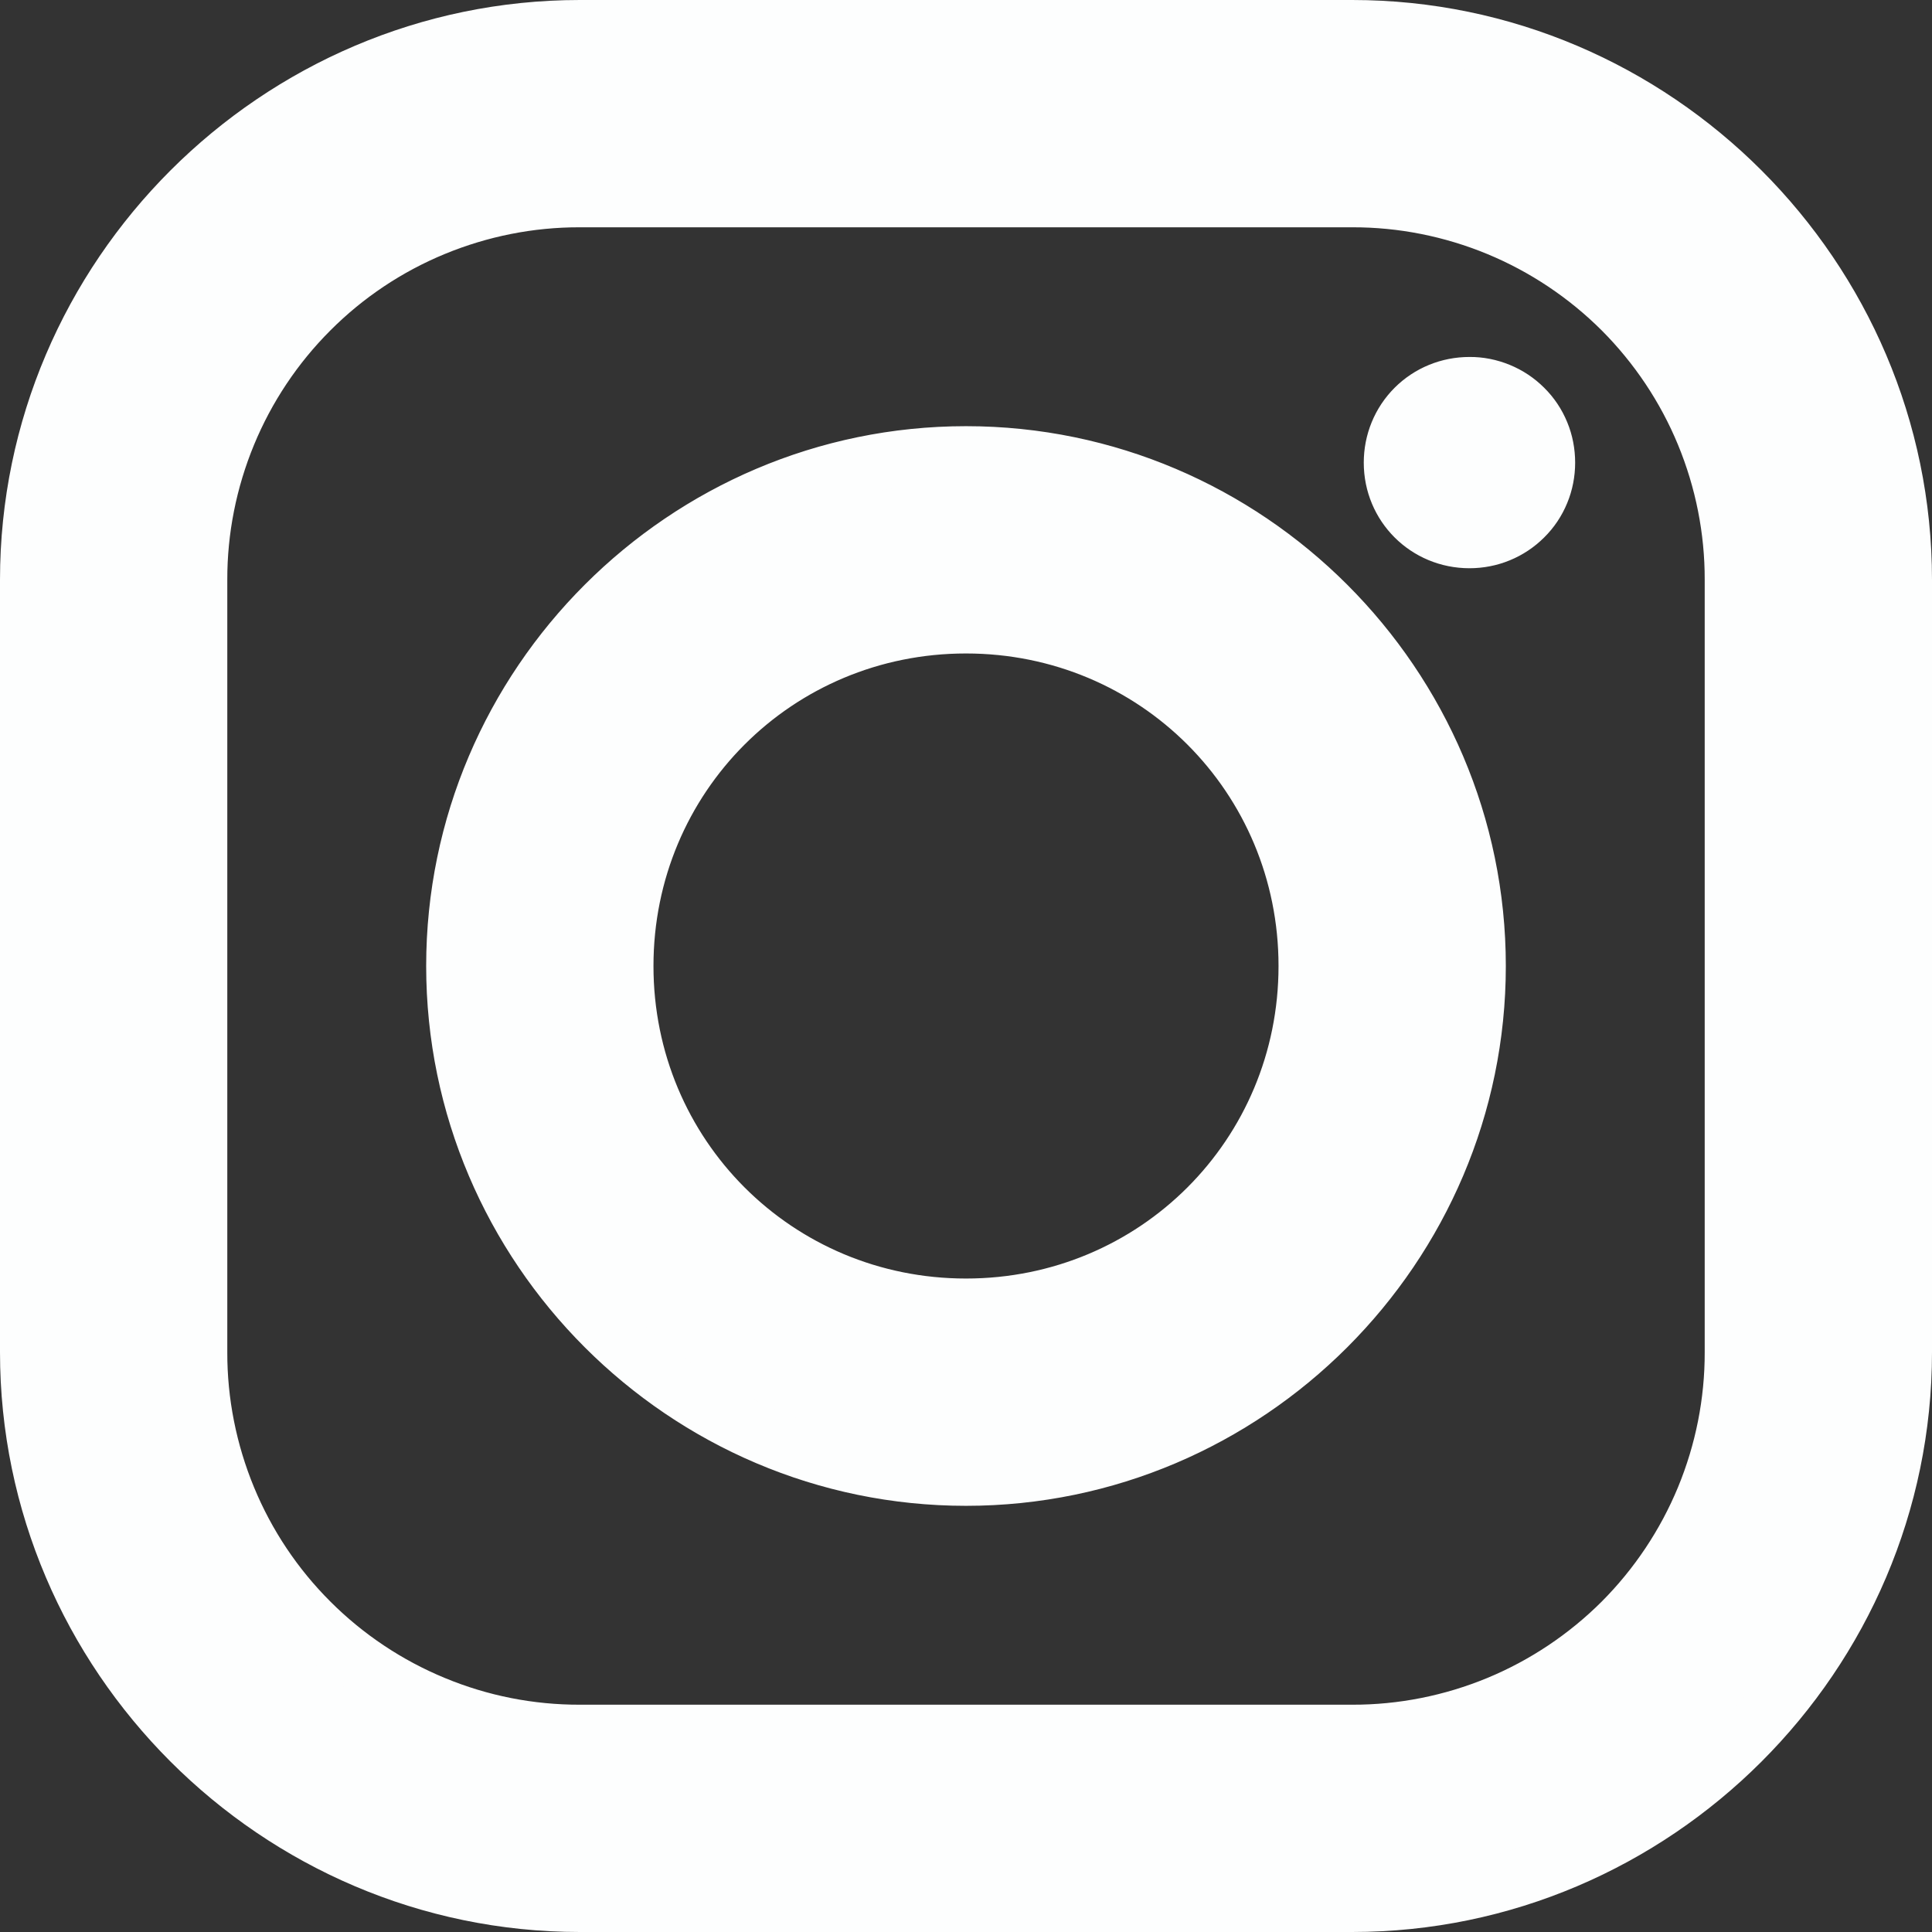 <svg width="17" height="17" viewBox="0 0 17 17" fill="none" xmlns="http://www.w3.org/2000/svg">
<rect x="0" y="0" width="17" height="17" fill="#333333" stroke="none"/>
<path d="M5.102 0.25C2.438 0.25 0.25 2.436 0.25 5.102V11.898C0.25 14.562 2.436 16.75 5.102 16.75H11.898C14.562 16.75 16.75 14.565 16.75 11.898V5.103C16.75 2.438 14.565 0.25 11.898 0.25H5.102ZM5.102 1.75H11.898C12.339 1.749 12.775 1.836 13.182 2.004C13.588 2.172 13.958 2.419 14.27 2.73C14.581 3.042 14.828 3.411 14.996 3.818C15.164 4.225 15.251 4.661 15.25 5.102V11.898C15.251 12.339 15.164 12.775 14.996 13.182C14.828 13.588 14.581 13.958 14.27 14.27C13.958 14.581 13.588 14.828 13.182 14.996C12.775 15.164 12.339 15.251 11.898 15.25H5.103C4.662 15.251 4.226 15.165 3.819 14.996C3.412 14.828 3.042 14.581 2.731 14.27C2.419 13.959 2.172 13.589 2.004 13.182C1.836 12.775 1.749 12.339 1.75 11.898V5.103C1.749 4.662 1.836 4.226 2.004 3.819C2.172 3.412 2.419 3.042 2.73 2.731C3.041 2.419 3.411 2.172 3.818 2.004C4.225 1.836 4.661 1.749 5.102 1.75ZM12.93 3.391C12.84 3.391 12.752 3.408 12.669 3.442C12.586 3.476 12.511 3.526 12.448 3.589C12.385 3.652 12.335 3.727 12.301 3.81C12.267 3.893 12.25 3.981 12.25 4.071C12.25 4.449 12.552 4.75 12.93 4.75C13.019 4.75 13.107 4.733 13.19 4.699C13.273 4.665 13.348 4.615 13.411 4.552C13.475 4.489 13.525 4.414 13.559 4.331C13.593 4.249 13.61 4.16 13.61 4.071C13.61 3.981 13.593 3.892 13.559 3.81C13.525 3.727 13.475 3.652 13.411 3.589C13.348 3.526 13.273 3.476 13.19 3.442C13.107 3.408 13.019 3.39 12.93 3.391ZM8.5 4C6.025 4 4 6.025 4 8.5C4 10.975 6.025 13 8.5 13C10.975 13 13 10.975 13 8.5C13 6.025 10.975 4 8.5 4ZM8.5 5.5C10.167 5.5 11.5 6.833 11.5 8.5C11.5 10.167 10.167 11.5 8.5 11.5C6.833 11.5 5.5 10.167 5.5 8.5C5.5 6.833 6.833 5.5 8.5 5.5Z" fill="#FDFEFE" stroke="#FDFEFE" stroke-width="0.5"/>
</svg>
